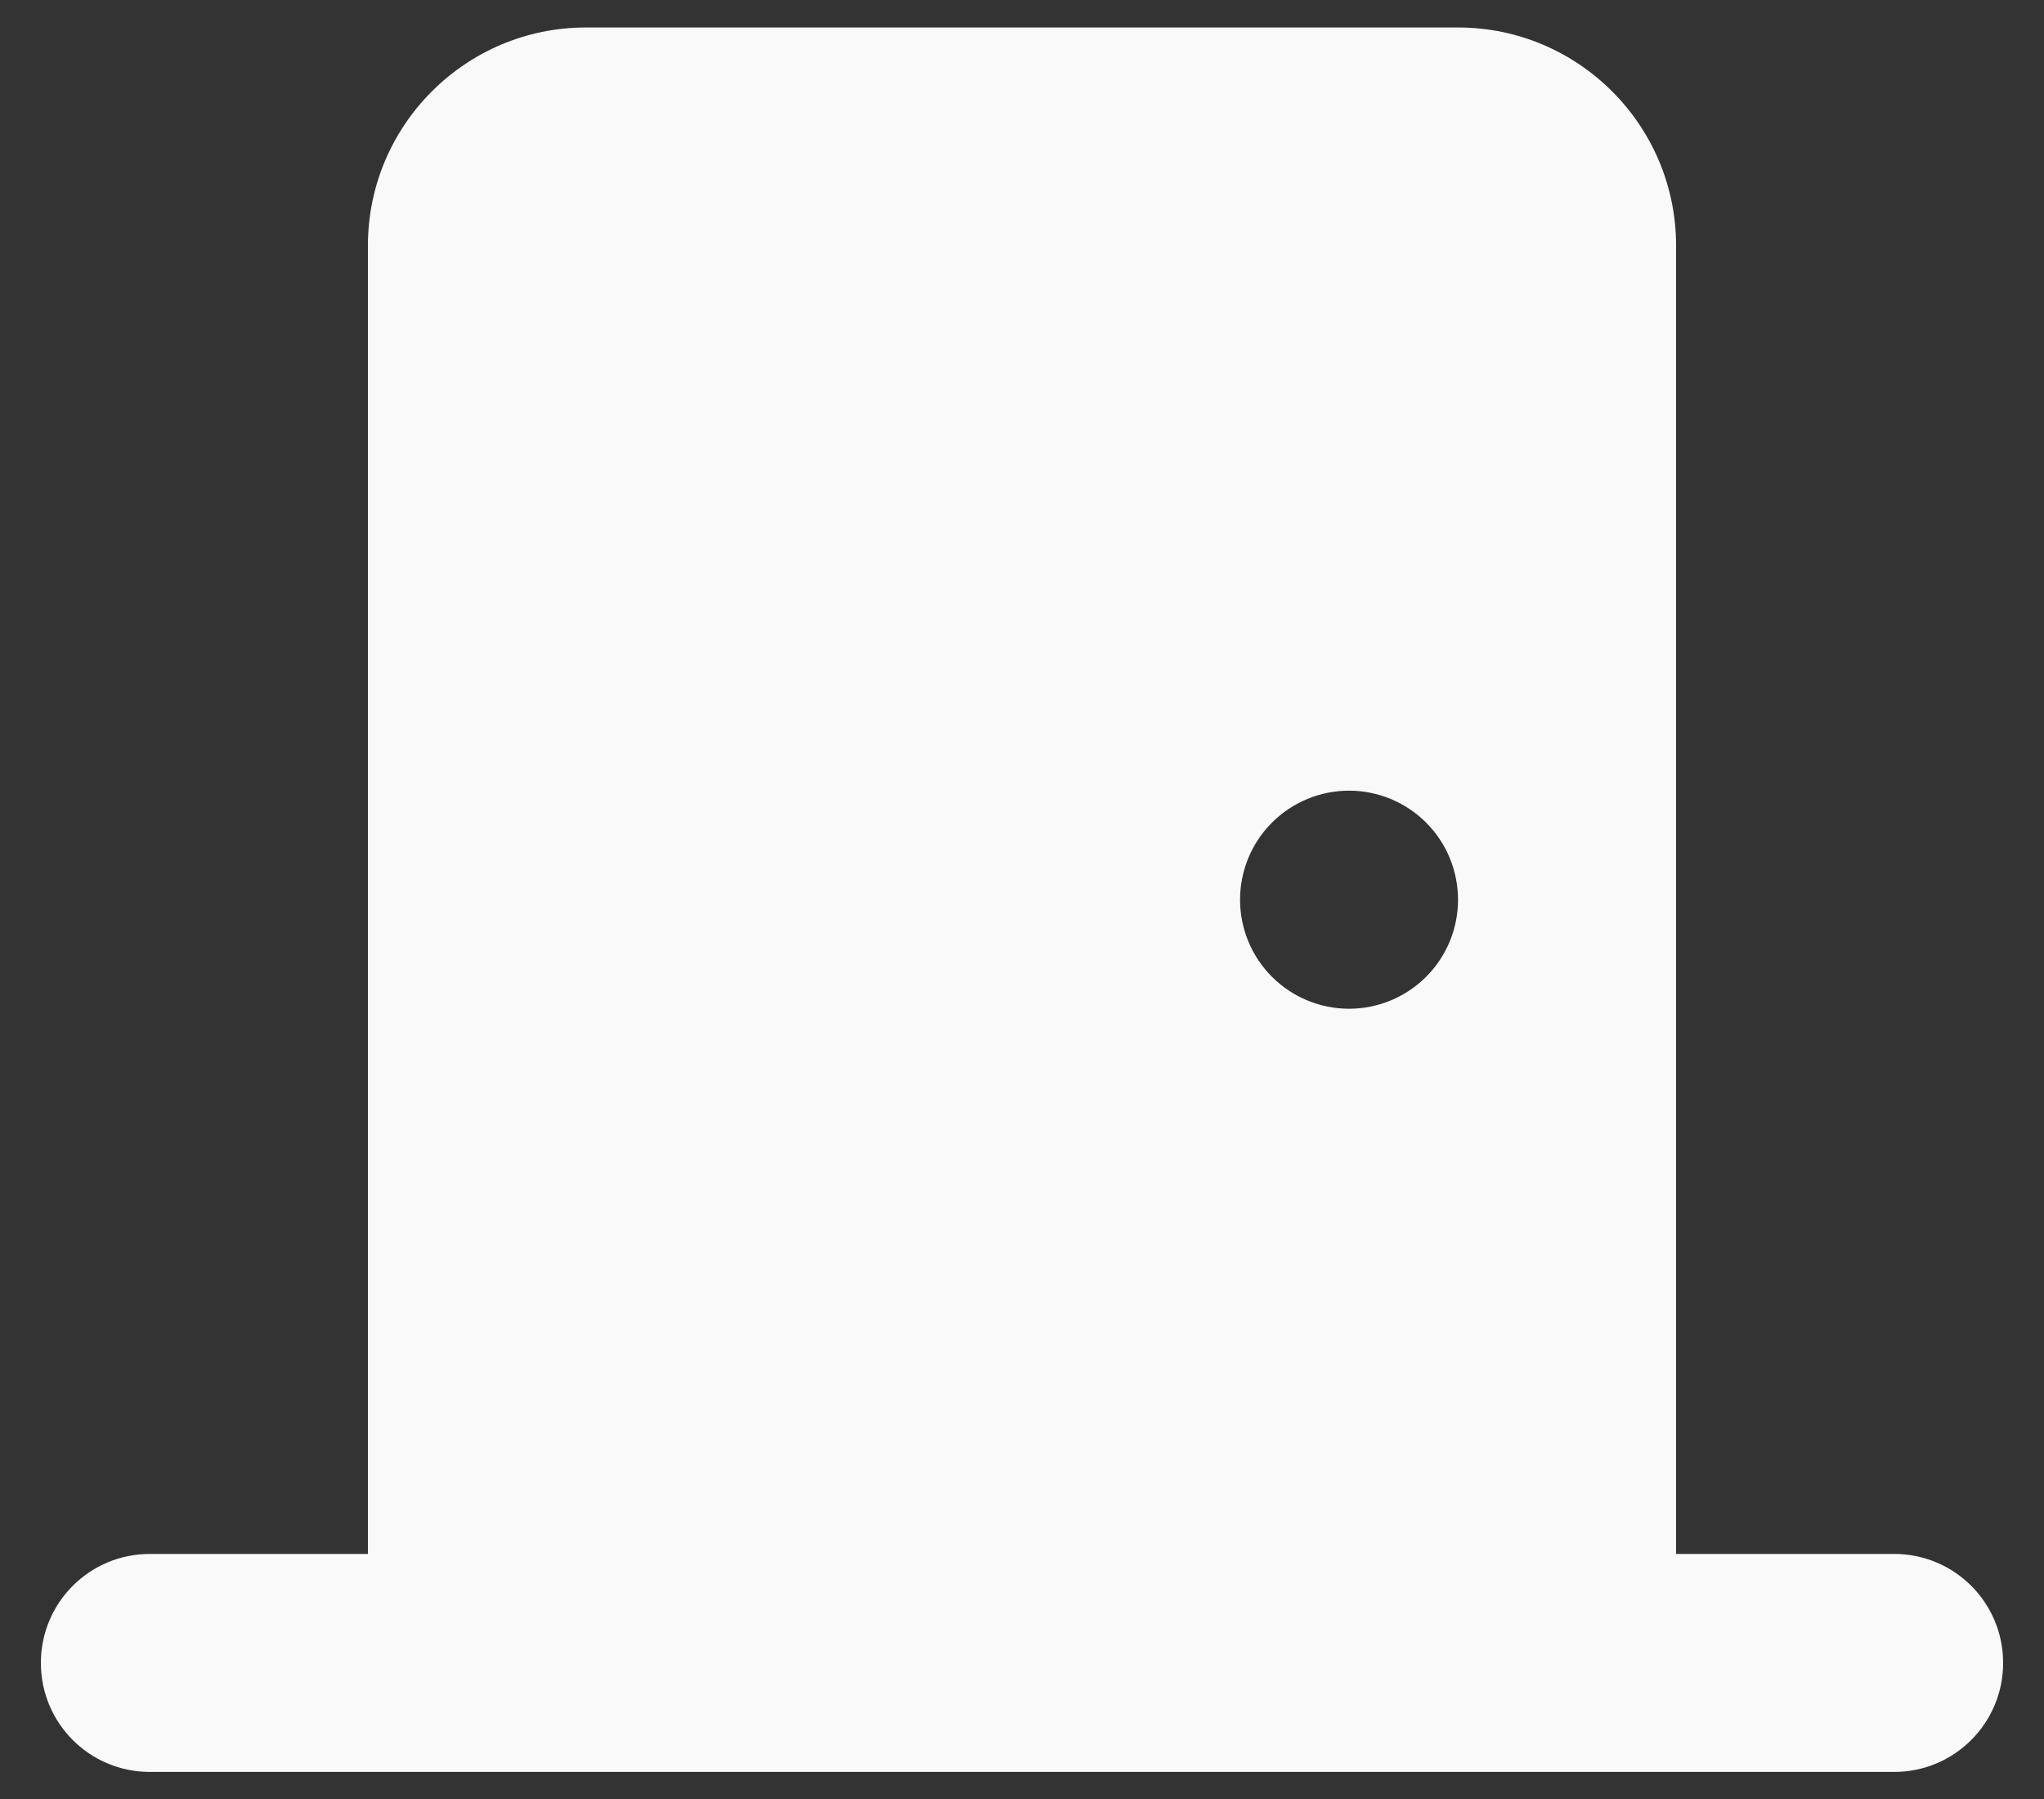 <svg width="25" height="22" viewBox="0 0 25 22" fill="none" xmlns="http://www.w3.org/2000/svg">
<rect x="0" y="0" width="25" height="22" fill="#333333" stroke="none"/>
<path d="M4.5 3.003C4.5 1.532 5.696 0.336 7.167 0.336H17.833C19.304 0.336 20.5 1.532 20.5 3.003V19.003H23.167C23.904 19.003 24.5 19.598 24.5 20.336C24.5 21.073 23.904 21.669 23.167 21.669H18.5H6.5H1.833C1.096 21.669 0.5 21.073 0.5 20.336C0.5 19.598 1.096 19.003 1.833 19.003H4.5V3.003ZM16.5 12.336C16.854 12.336 17.193 12.195 17.443 11.945C17.693 11.695 17.833 11.356 17.833 11.003C17.833 10.649 17.693 10.31 17.443 10.06C17.193 9.81 16.854 9.669 16.5 9.669C16.146 9.669 15.807 9.81 15.557 10.06C15.307 10.31 15.167 10.649 15.167 11.003C15.167 11.356 15.307 11.695 15.557 11.945C15.807 12.195 16.146 12.336 16.5 12.336Z" fill="#F9F9F9"/>
</svg>
